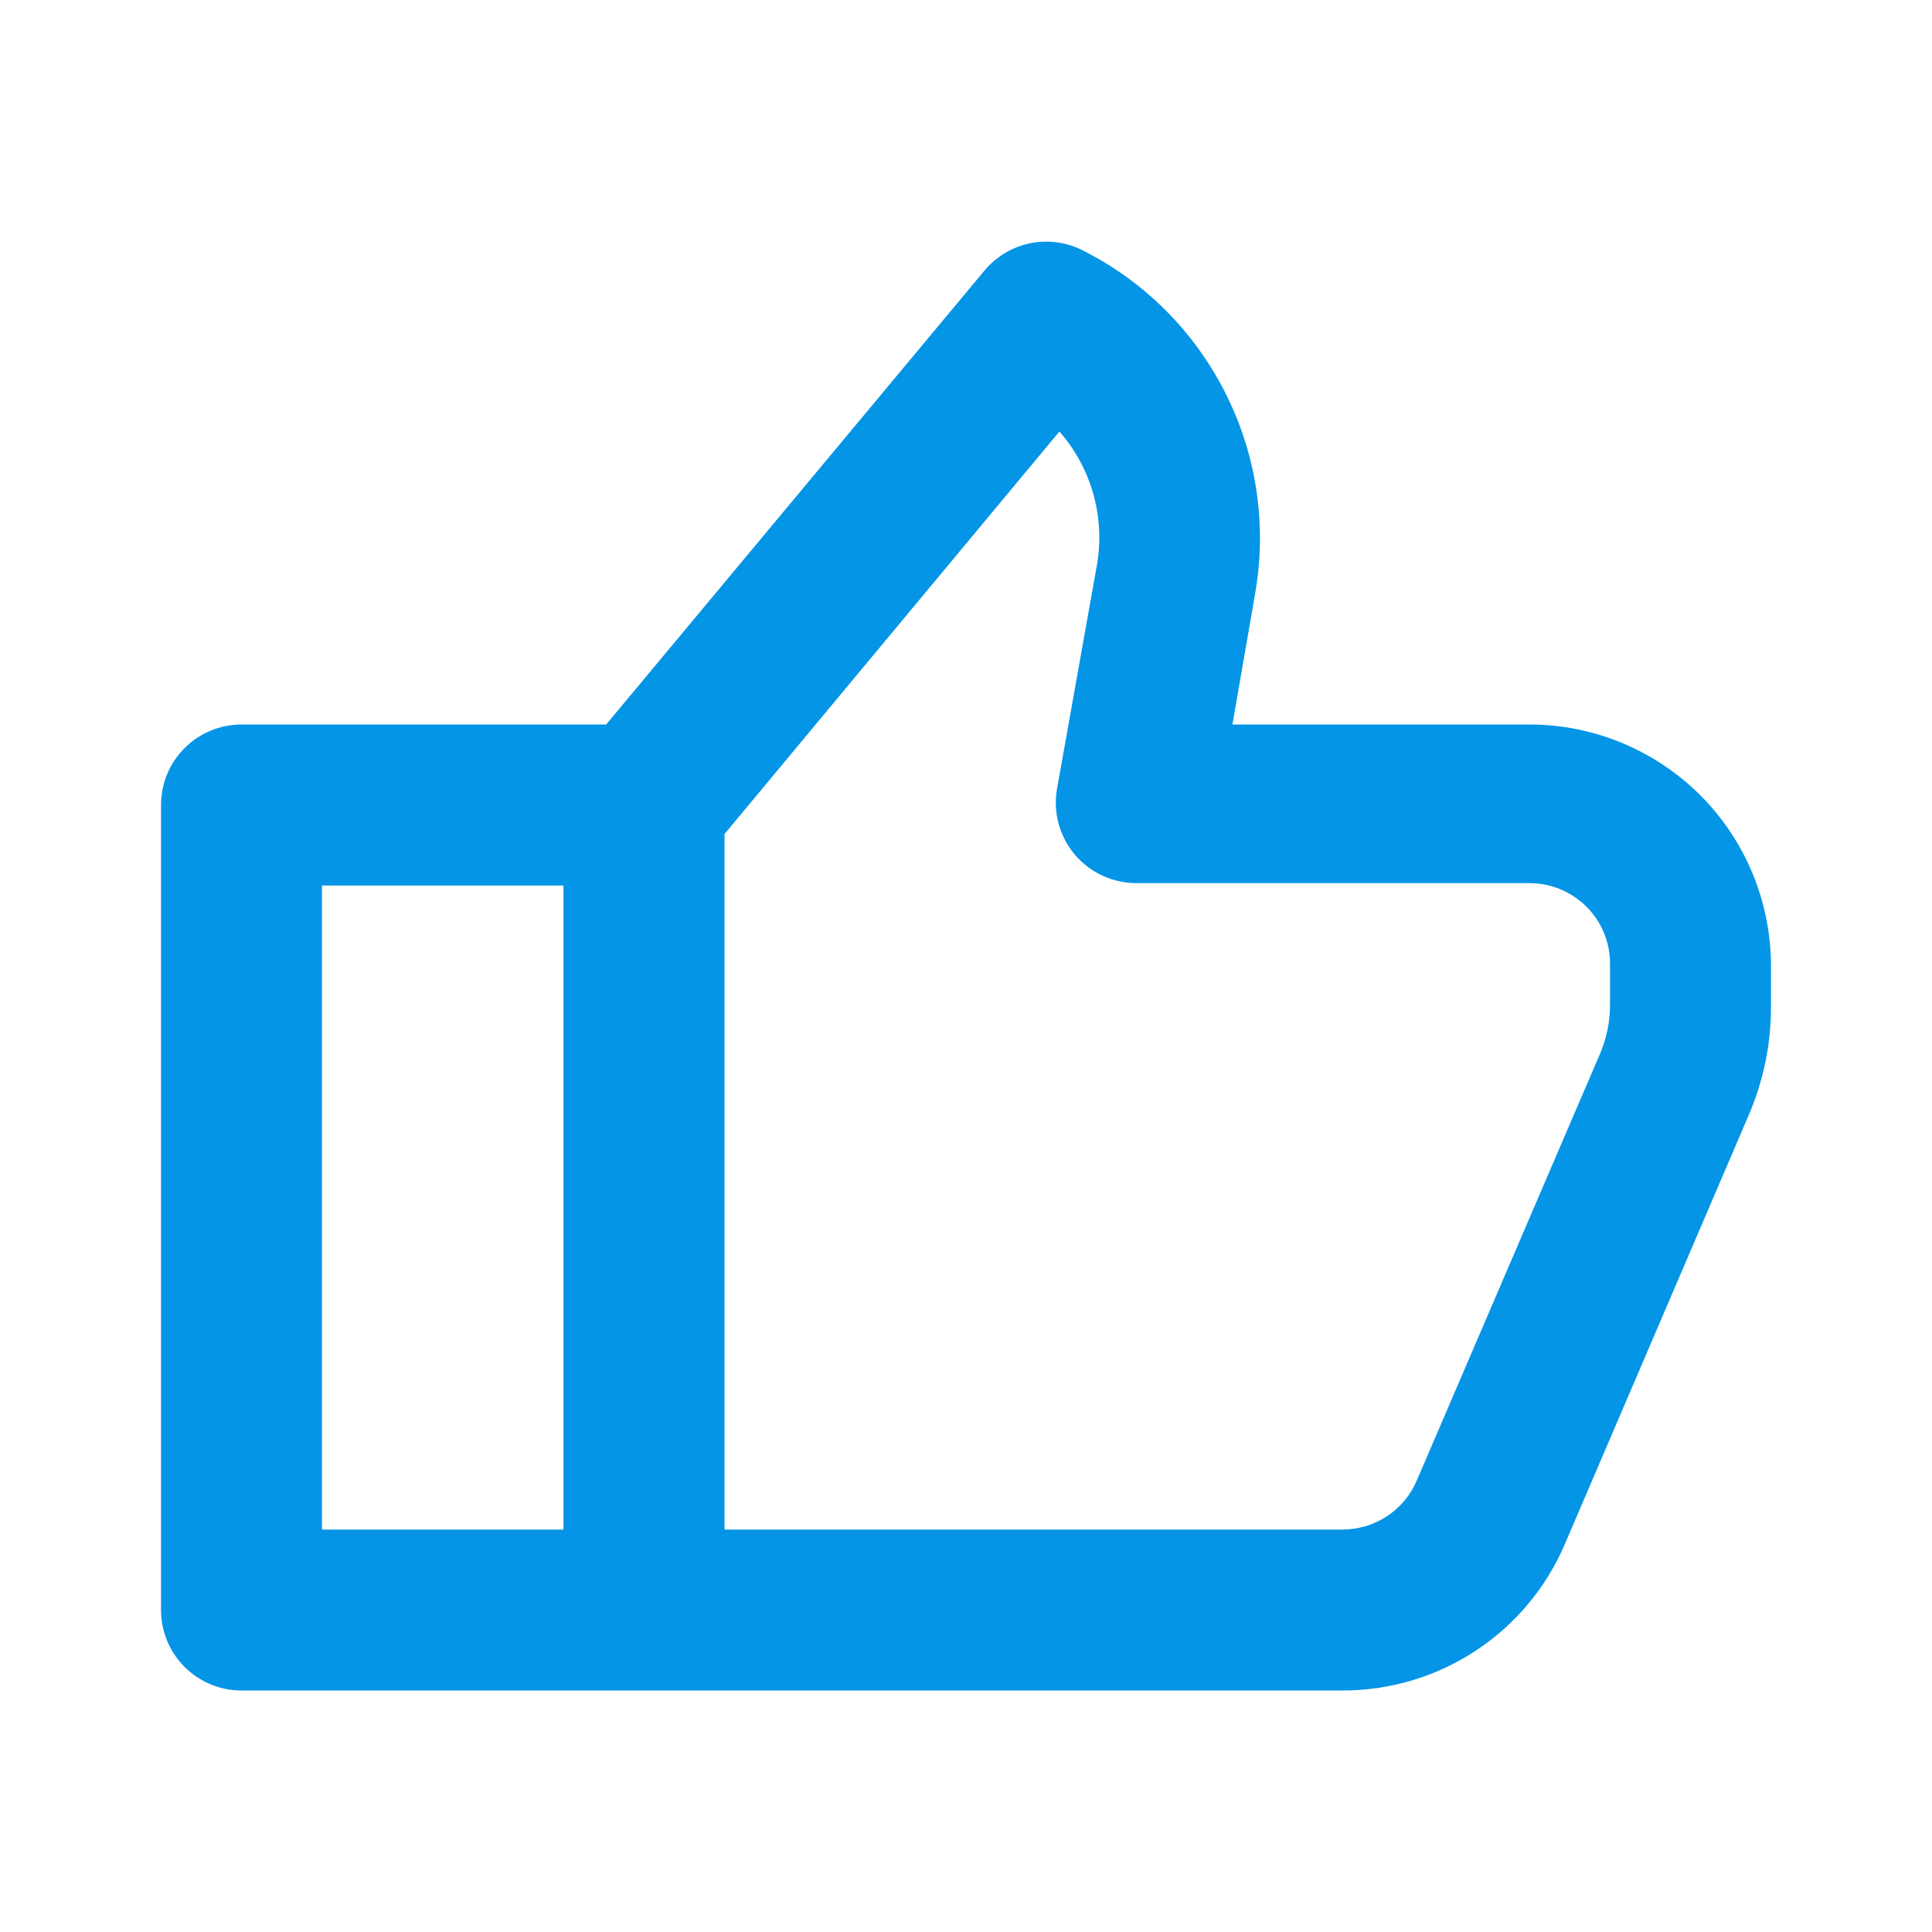 <svg width="20" height="20" viewBox="0 0 20 20" fill="none" xmlns="http://www.w3.org/2000/svg">
<path d="M15.833 7.5H12.758L12.992 6.15C13.117 5.444 13.011 4.717 12.689 4.076C12.368 3.435 11.849 2.914 11.208 2.592C11.04 2.506 10.848 2.481 10.664 2.518C10.479 2.556 10.313 2.656 10.192 2.8L6.275 7.5H2.5C2.279 7.5 2.067 7.588 1.911 7.744C1.754 7.901 1.667 8.112 1.667 8.334V16.667C1.667 16.888 1.754 17.1 1.911 17.256C2.067 17.412 2.279 17.5 2.5 17.5H13.9C14.39 17.5 14.869 17.357 15.278 17.087C15.687 16.818 16.007 16.434 16.2 15.983L18.1 11.55C18.256 11.19 18.336 10.801 18.333 10.409V10C18.333 9.337 18.07 8.701 17.601 8.232C17.132 7.764 16.496 7.5 15.833 7.5ZM5.833 15.834H3.333V9.167H5.833V15.834ZM16.667 10.409C16.666 10.577 16.632 10.745 16.567 10.9L14.667 15.325C14.603 15.476 14.496 15.604 14.36 15.695C14.223 15.785 14.064 15.833 13.9 15.834H7.5V8.634L10.967 4.467C11.129 4.652 11.248 4.87 11.316 5.106C11.383 5.343 11.398 5.591 11.358 5.834L10.942 8.167C10.921 8.288 10.927 8.411 10.959 8.529C10.992 8.647 11.05 8.757 11.129 8.85C11.209 8.943 11.308 9.018 11.42 9.068C11.531 9.118 11.653 9.144 11.775 9.142H15.833C16.054 9.142 16.266 9.23 16.423 9.386C16.579 9.542 16.667 9.754 16.667 9.975V10.409Z" fill="#0495E7"/>
</svg>
